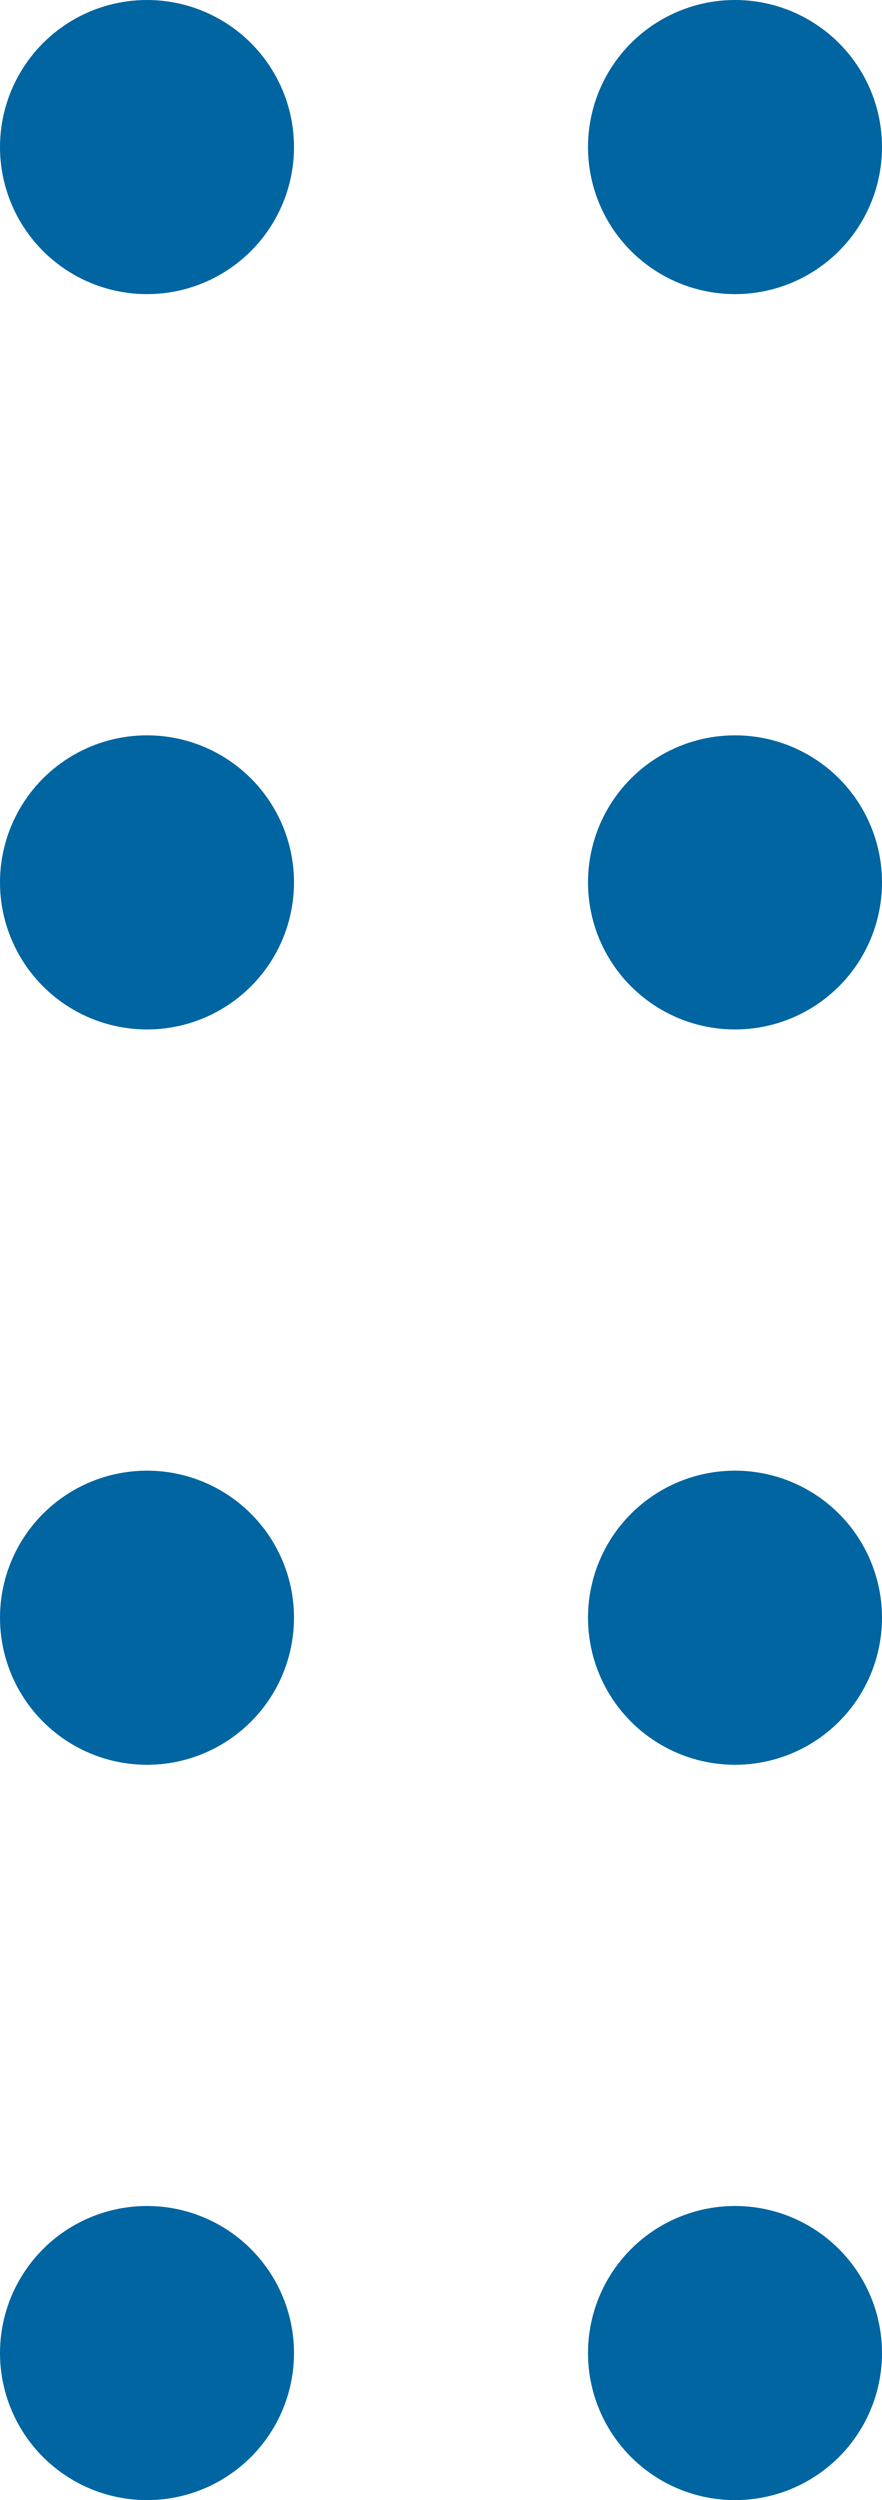 <svg xmlns="http://www.w3.org/2000/svg" width="6" height="17" viewBox="0 0 6 17">
  <g id="Group_4111" data-name="Group 4111" transform="translate(-18 -80)">
    <g id="Group_3060" data-name="Group 3060" transform="translate(-4 -772)">
      <circle id="Ellipse_9" data-name="Ellipse 9" cx="1" cy="1" r="1" transform="translate(26 867)" fill="#0065a1"/>
      <circle id="Ellipse_8" data-name="Ellipse 8" cx="1" cy="1" r="1" transform="translate(22 867)" fill="#0065a1"/>
    </g>
    <g id="Group_3057" data-name="Group 3057" transform="translate(-4 -777)">
      <circle id="Ellipse_9-2" data-name="Ellipse 9" cx="1" cy="1" r="1" transform="translate(26 867)" fill="#0065a1"/>
      <circle id="Ellipse_8-2" data-name="Ellipse 8" cx="1" cy="1" r="1" transform="translate(22 867)" fill="#0065a1"/>
    </g>
    <g id="Group_3056" data-name="Group 3056" transform="translate(-4 -777)">
      <circle id="Ellipse_9-3" data-name="Ellipse 9" cx="1" cy="1" r="1" transform="translate(26 862)" fill="#0065a1"/>
      <circle id="Ellipse_8-3" data-name="Ellipse 8" cx="1" cy="1" r="1" transform="translate(22 862)" fill="#0065a1"/>
    </g>
    <g id="Group_3055" data-name="Group 3055" transform="translate(-4 -777)">
      <circle id="Ellipse_9-4" data-name="Ellipse 9" cx="1" cy="1" r="1" transform="translate(26 857)" fill="#0065a1"/>
      <circle id="Ellipse_8-4" data-name="Ellipse 8" cx="1" cy="1" r="1" transform="translate(22 857)" fill="#0065a1"/>
    </g>
  </g>
</svg>
